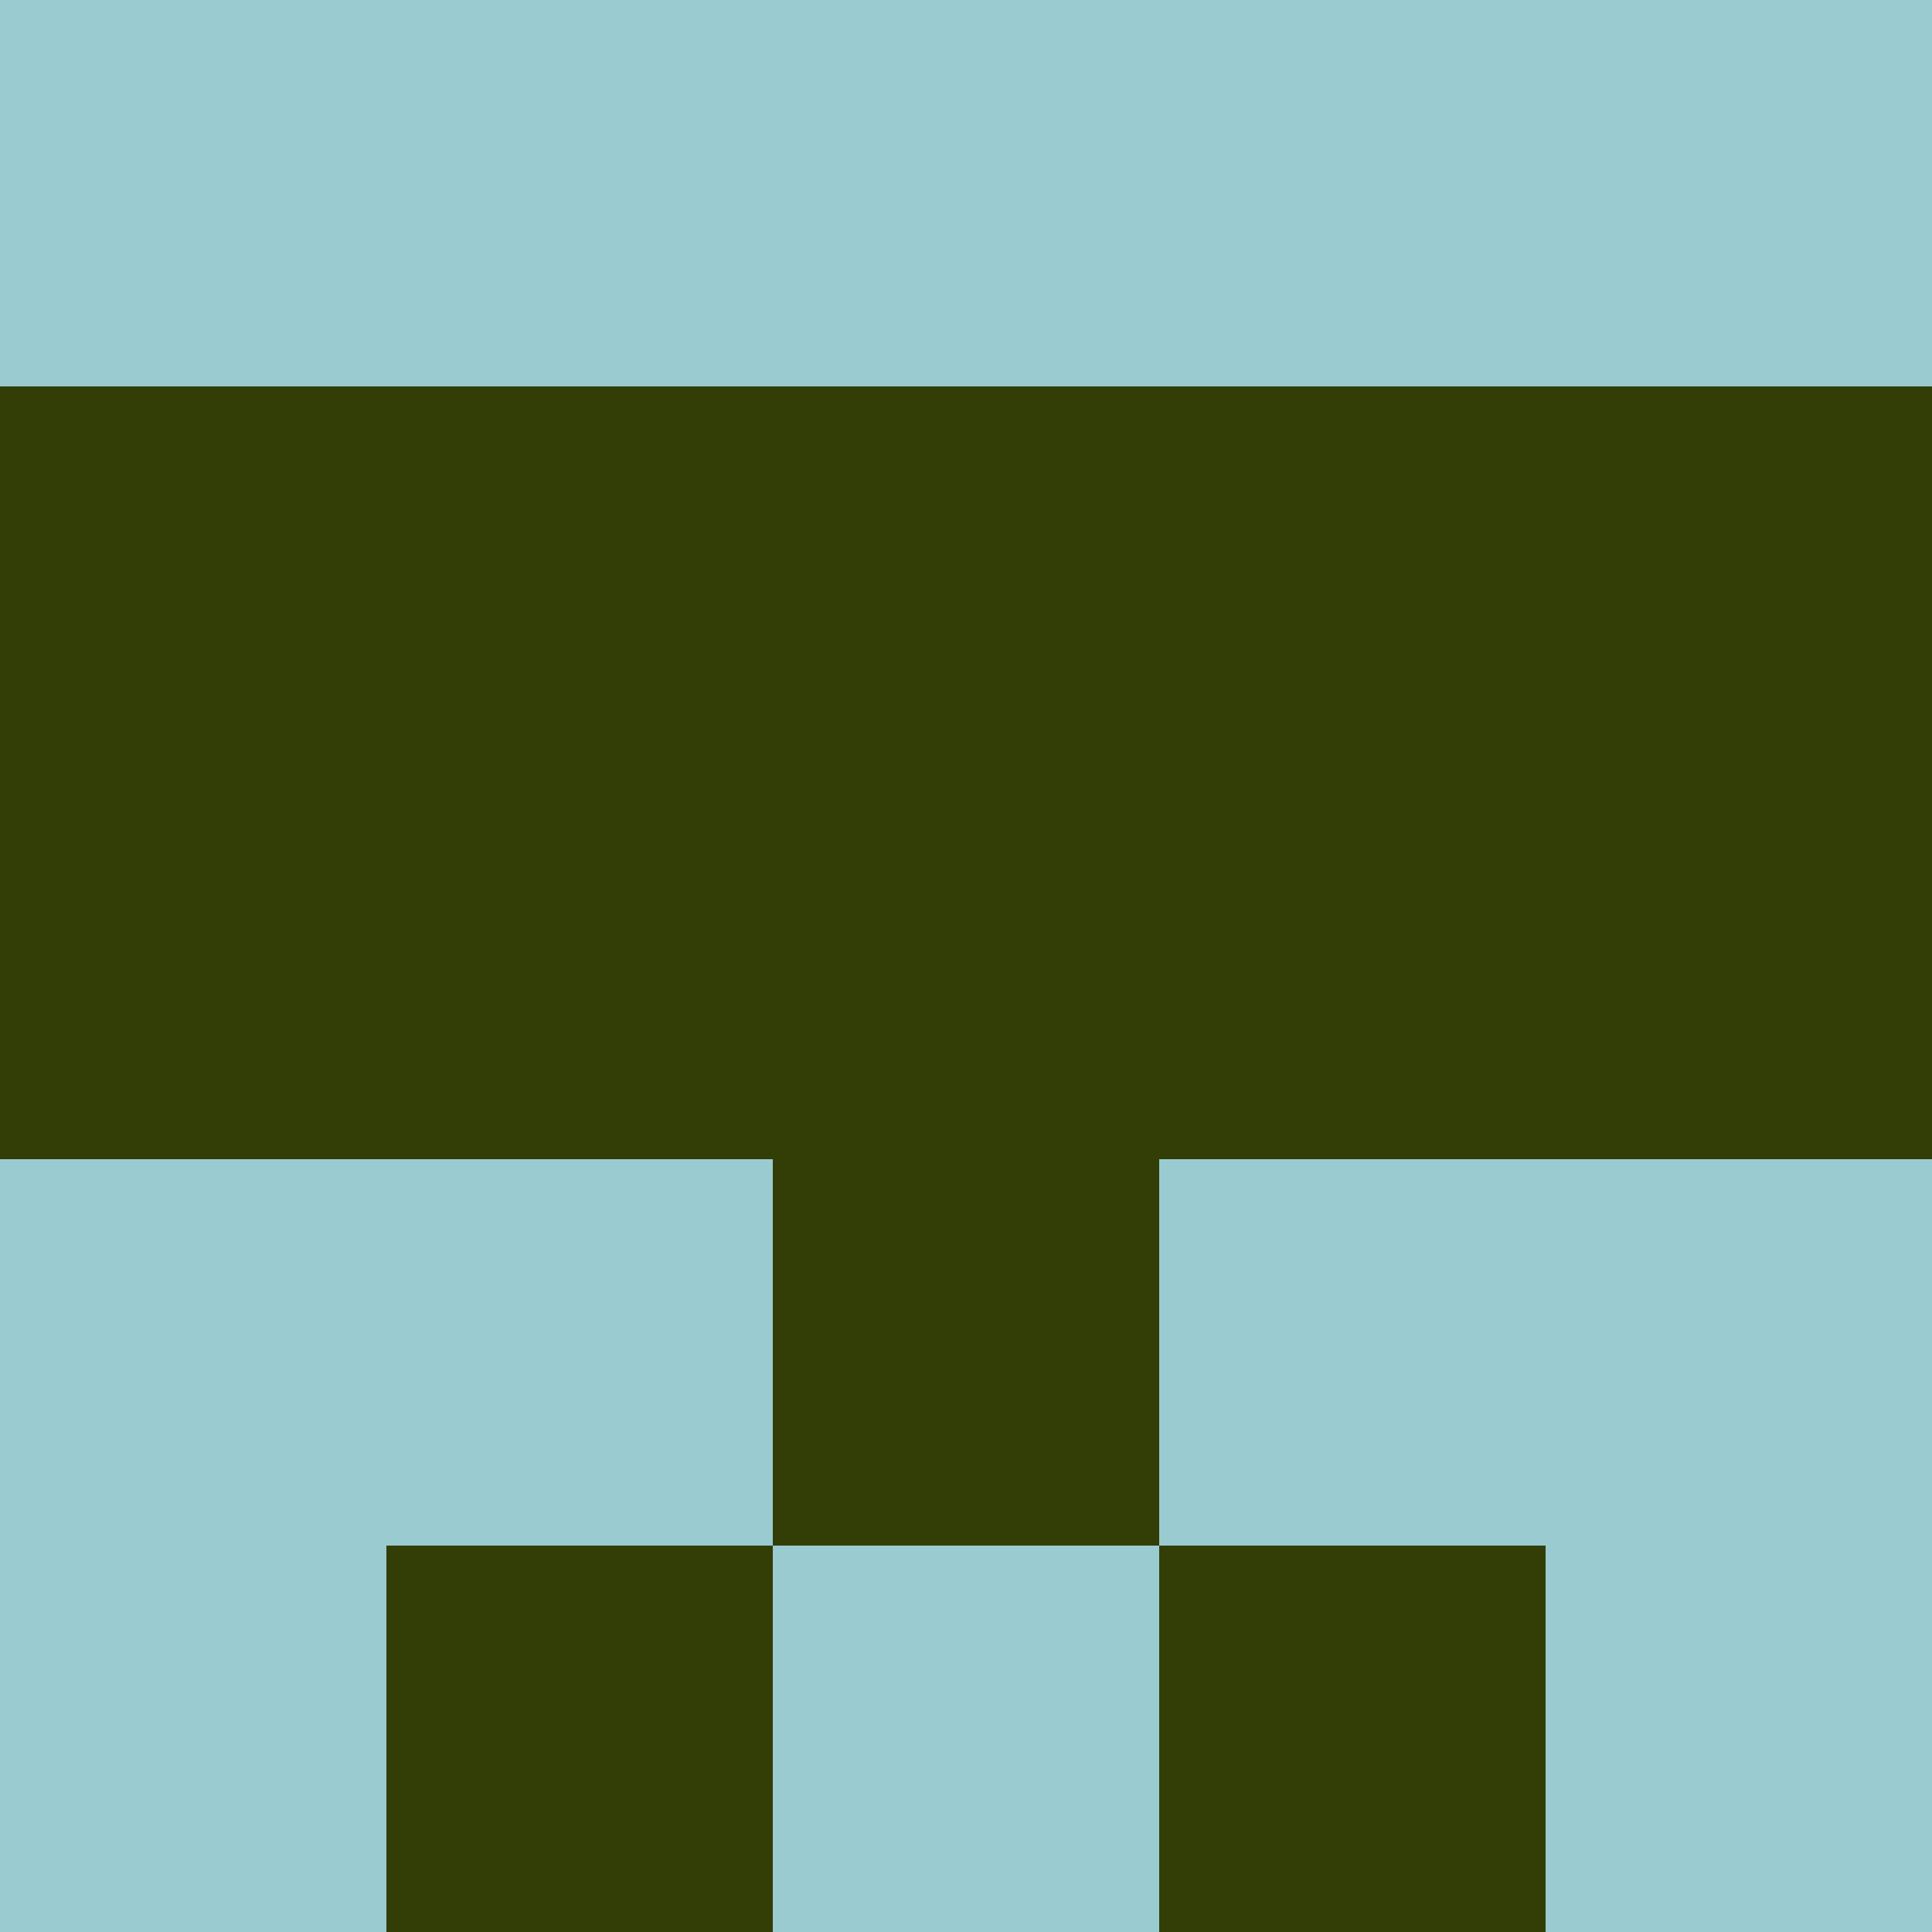 <?xml version="1.0" encoding="utf-8"?>
<!DOCTYPE svg PUBLIC "-//W3C//DTD SVG 20010904//EN"
        "http://www.w3.org/TR/2001/REC-SVG-20010904/DTD/svg10.dtd">

<svg width="400" height="400" viewBox="0 0 5 5"
    xmlns="http://www.w3.org/2000/svg"
    xmlns:xlink="http://www.w3.org/1999/xlink">
            <rect x="0" y="0" width="1" height="1" fill="#9ACBD1" />
        <rect x="0" y="1" width="1" height="1" fill="#323E06" />
        <rect x="0" y="2" width="1" height="1" fill="#323E06" />
        <rect x="0" y="3" width="1" height="1" fill="#9ACBD1" />
        <rect x="0" y="4" width="1" height="1" fill="#9ACBD1" />
                <rect x="1" y="0" width="1" height="1" fill="#9ACBD1" />
        <rect x="1" y="1" width="1" height="1" fill="#323E06" />
        <rect x="1" y="2" width="1" height="1" fill="#323E06" />
        <rect x="1" y="3" width="1" height="1" fill="#9ACBD1" />
        <rect x="1" y="4" width="1" height="1" fill="#323E06" />
                <rect x="2" y="0" width="1" height="1" fill="#9ACBD1" />
        <rect x="2" y="1" width="1" height="1" fill="#323E06" />
        <rect x="2" y="2" width="1" height="1" fill="#323E06" />
        <rect x="2" y="3" width="1" height="1" fill="#323E06" />
        <rect x="2" y="4" width="1" height="1" fill="#9ACBD1" />
                <rect x="3" y="0" width="1" height="1" fill="#9ACBD1" />
        <rect x="3" y="1" width="1" height="1" fill="#323E06" />
        <rect x="3" y="2" width="1" height="1" fill="#323E06" />
        <rect x="3" y="3" width="1" height="1" fill="#9ACBD1" />
        <rect x="3" y="4" width="1" height="1" fill="#323E06" />
                <rect x="4" y="0" width="1" height="1" fill="#9ACBD1" />
        <rect x="4" y="1" width="1" height="1" fill="#323E06" />
        <rect x="4" y="2" width="1" height="1" fill="#323E06" />
        <rect x="4" y="3" width="1" height="1" fill="#9ACBD1" />
        <rect x="4" y="4" width="1" height="1" fill="#9ACBD1" />
        
</svg>


